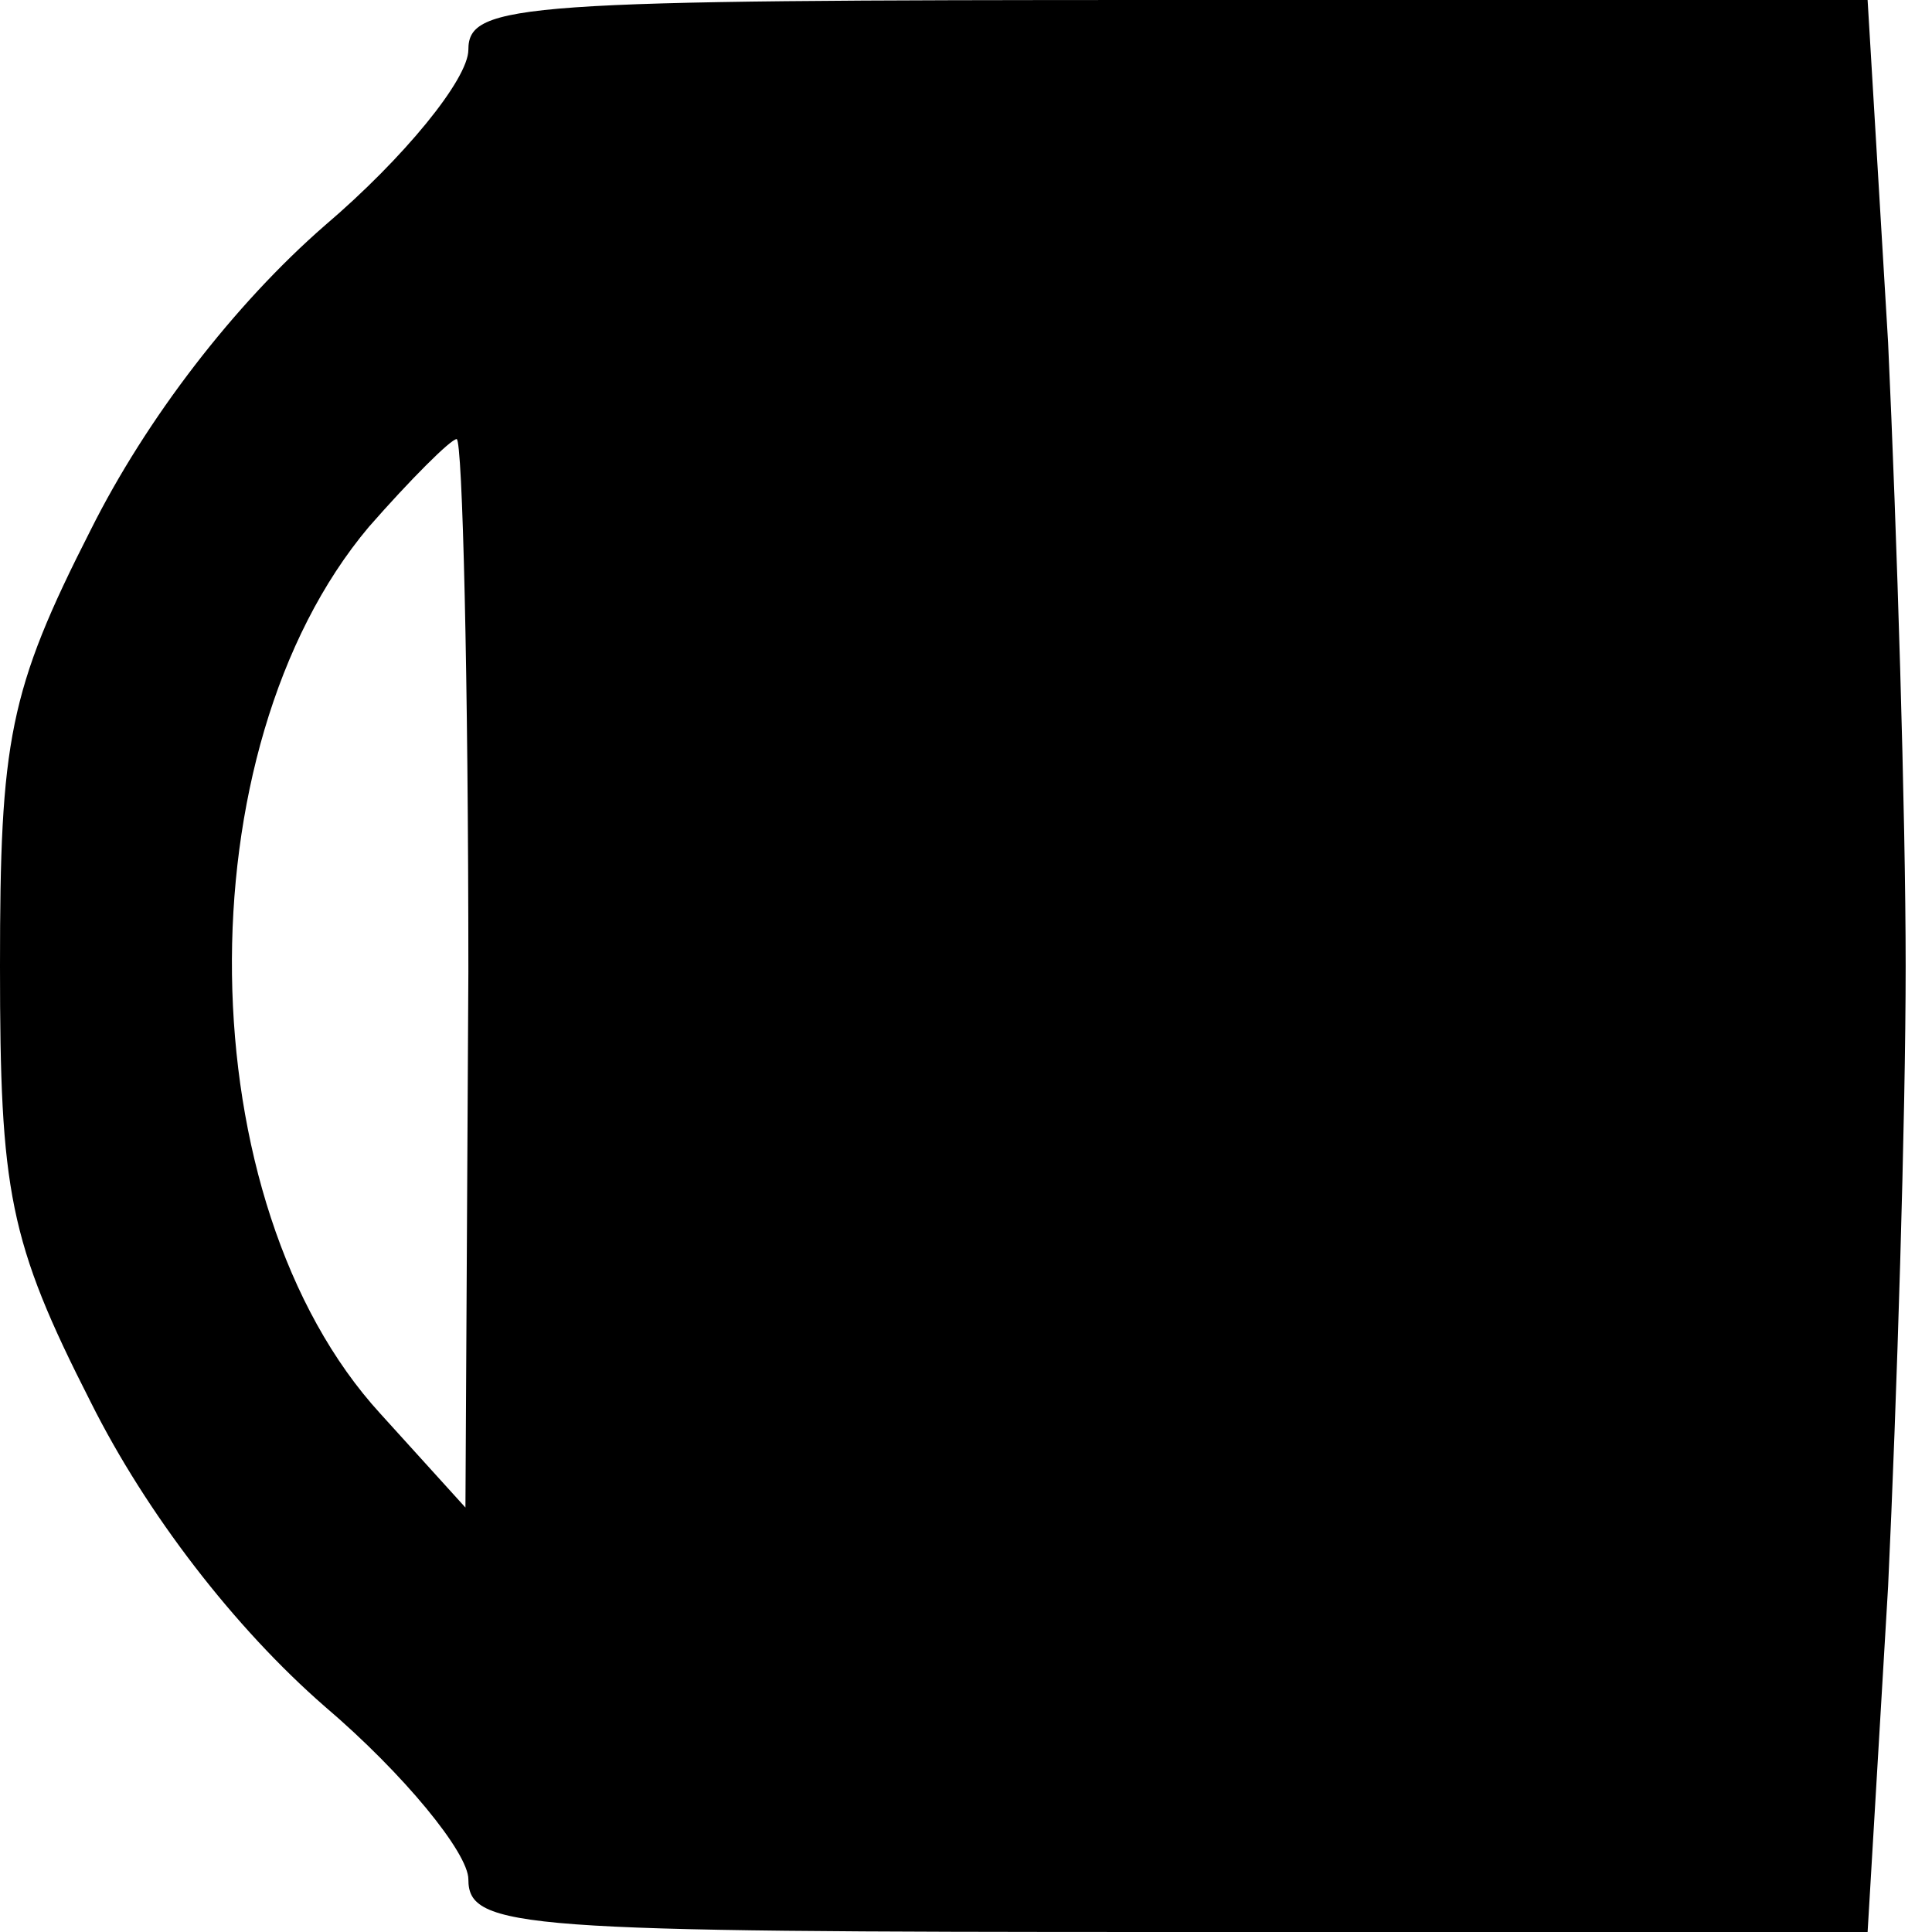 <?xml version="1.0" standalone="no"?>
<!DOCTYPE svg PUBLIC "-//W3C//DTD SVG 20010904//EN"
 "http://www.w3.org/TR/2001/REC-SVG-20010904/DTD/svg10.dtd">
<svg version="1.0" xmlns="http://www.w3.org/2000/svg"
 width="66pt" height="66pt" viewBox="0 0 66 66"
 preserveAspectRatio="xMidYMid meet">

<g transform="translate(0,66) scale(0.1,-0.1)"
fill="#000000" stroke="none">
<path d="M160 643 c0 -10 -22 -37 -49 -60 -31 -27 -61 -66 -80 -104 -28 -55
-31 -72 -31 -149 0 -77 3 -94 31 -149 19 -38 49 -77 80 -104 27 -23 49 -50 49
-59 0 -17 18 -18 239 -18 l239 0 7 118 c3 64 6 160 6 212 0 52 -3 148 -6 213
l-7 117 -239 0 c-221 0 -239 -1 -239 -17z m0 -315 l-1 -183 -29 32 c-66 72
-68 227 -4 303 14 16 28 30 30 30 2 0 4 -82 4 -182z"/>
</g>
</svg>
